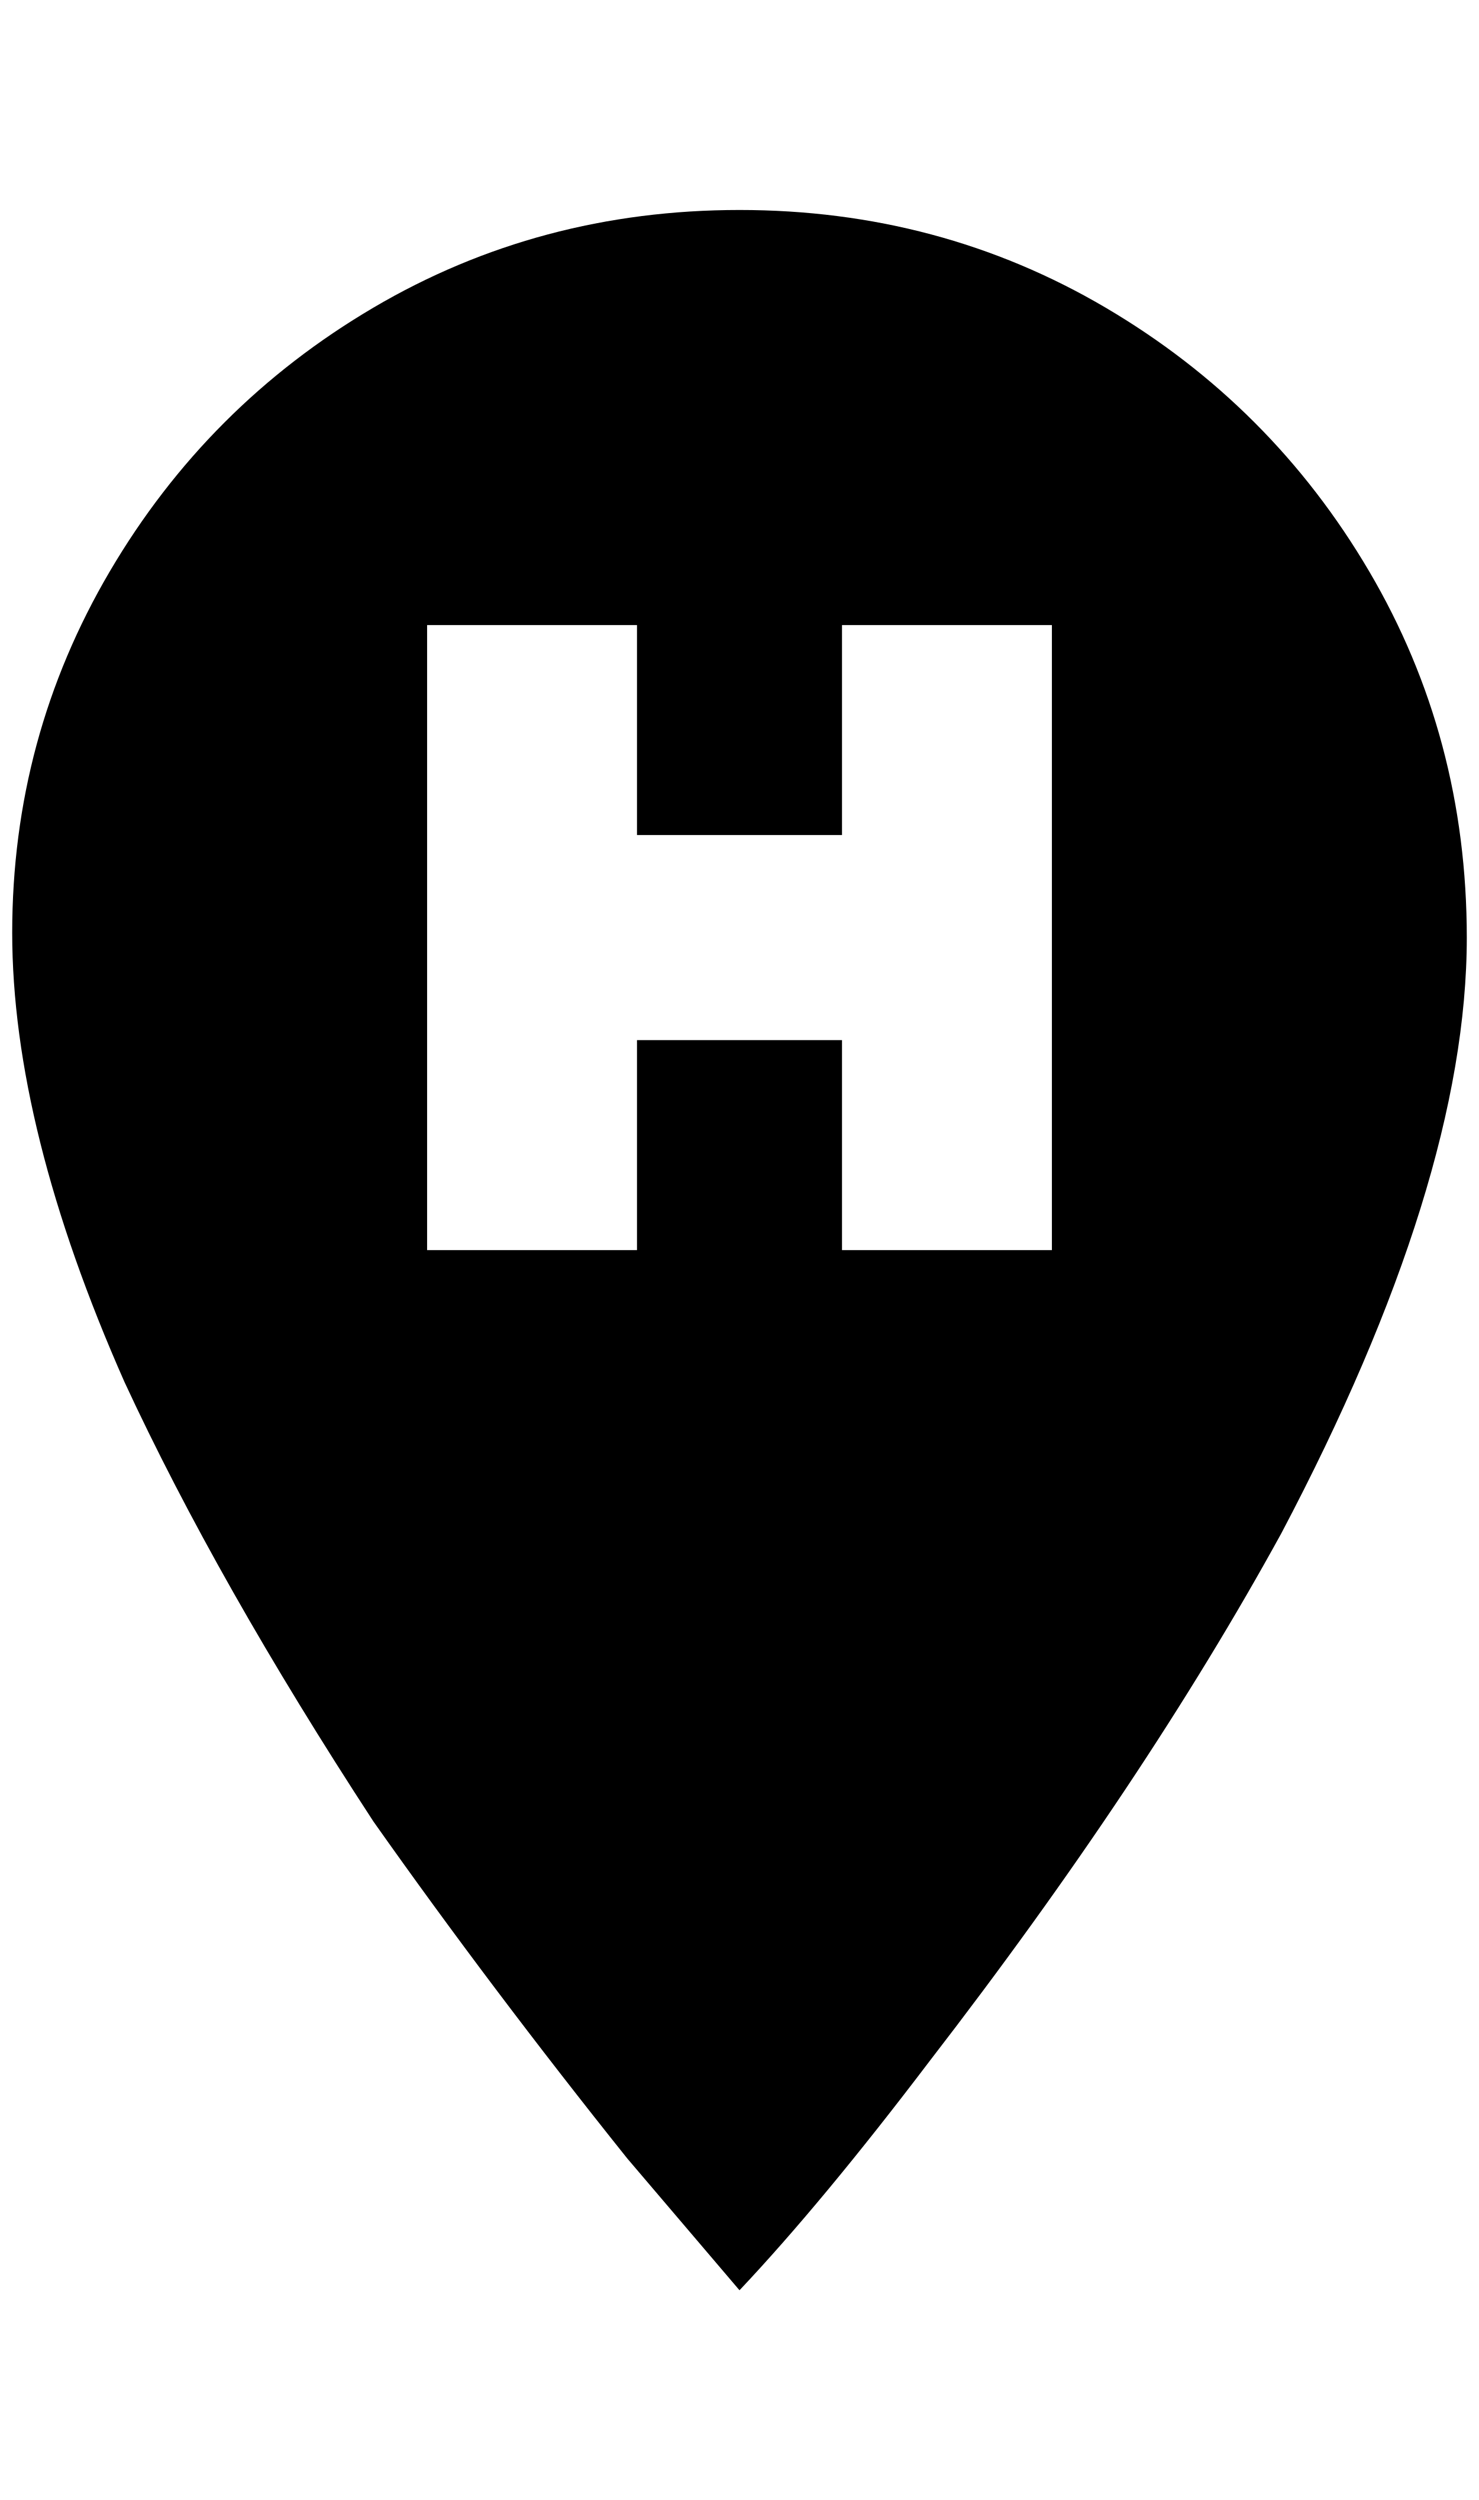 <?xml version="1.0" standalone="no"?>
<!DOCTYPE svg PUBLIC "-//W3C//DTD SVG 1.1//EN" "http://www.w3.org/Graphics/SVG/1.1/DTD/svg11.dtd" >
<svg xmlns="http://www.w3.org/2000/svg" xmlns:xlink="http://www.w3.org/1999/xlink" version="1.1" viewBox="-10 0 1212 2048">
   <path fill="currentColor"
d="M596 172q164 0 300 80t216 216t80 300q0 200 -152 488q-112 204 -288 432q-88 116 -156 188l-92 -108q-112 -140 -208 -276q-128 -196 -204 -360q-92 -208 -92 -368t80 -296t216 -216t300 -80zM340 512v512h172v-172h168v172h172v-512h-172v172h-168v-172h-172z" />
</svg>
